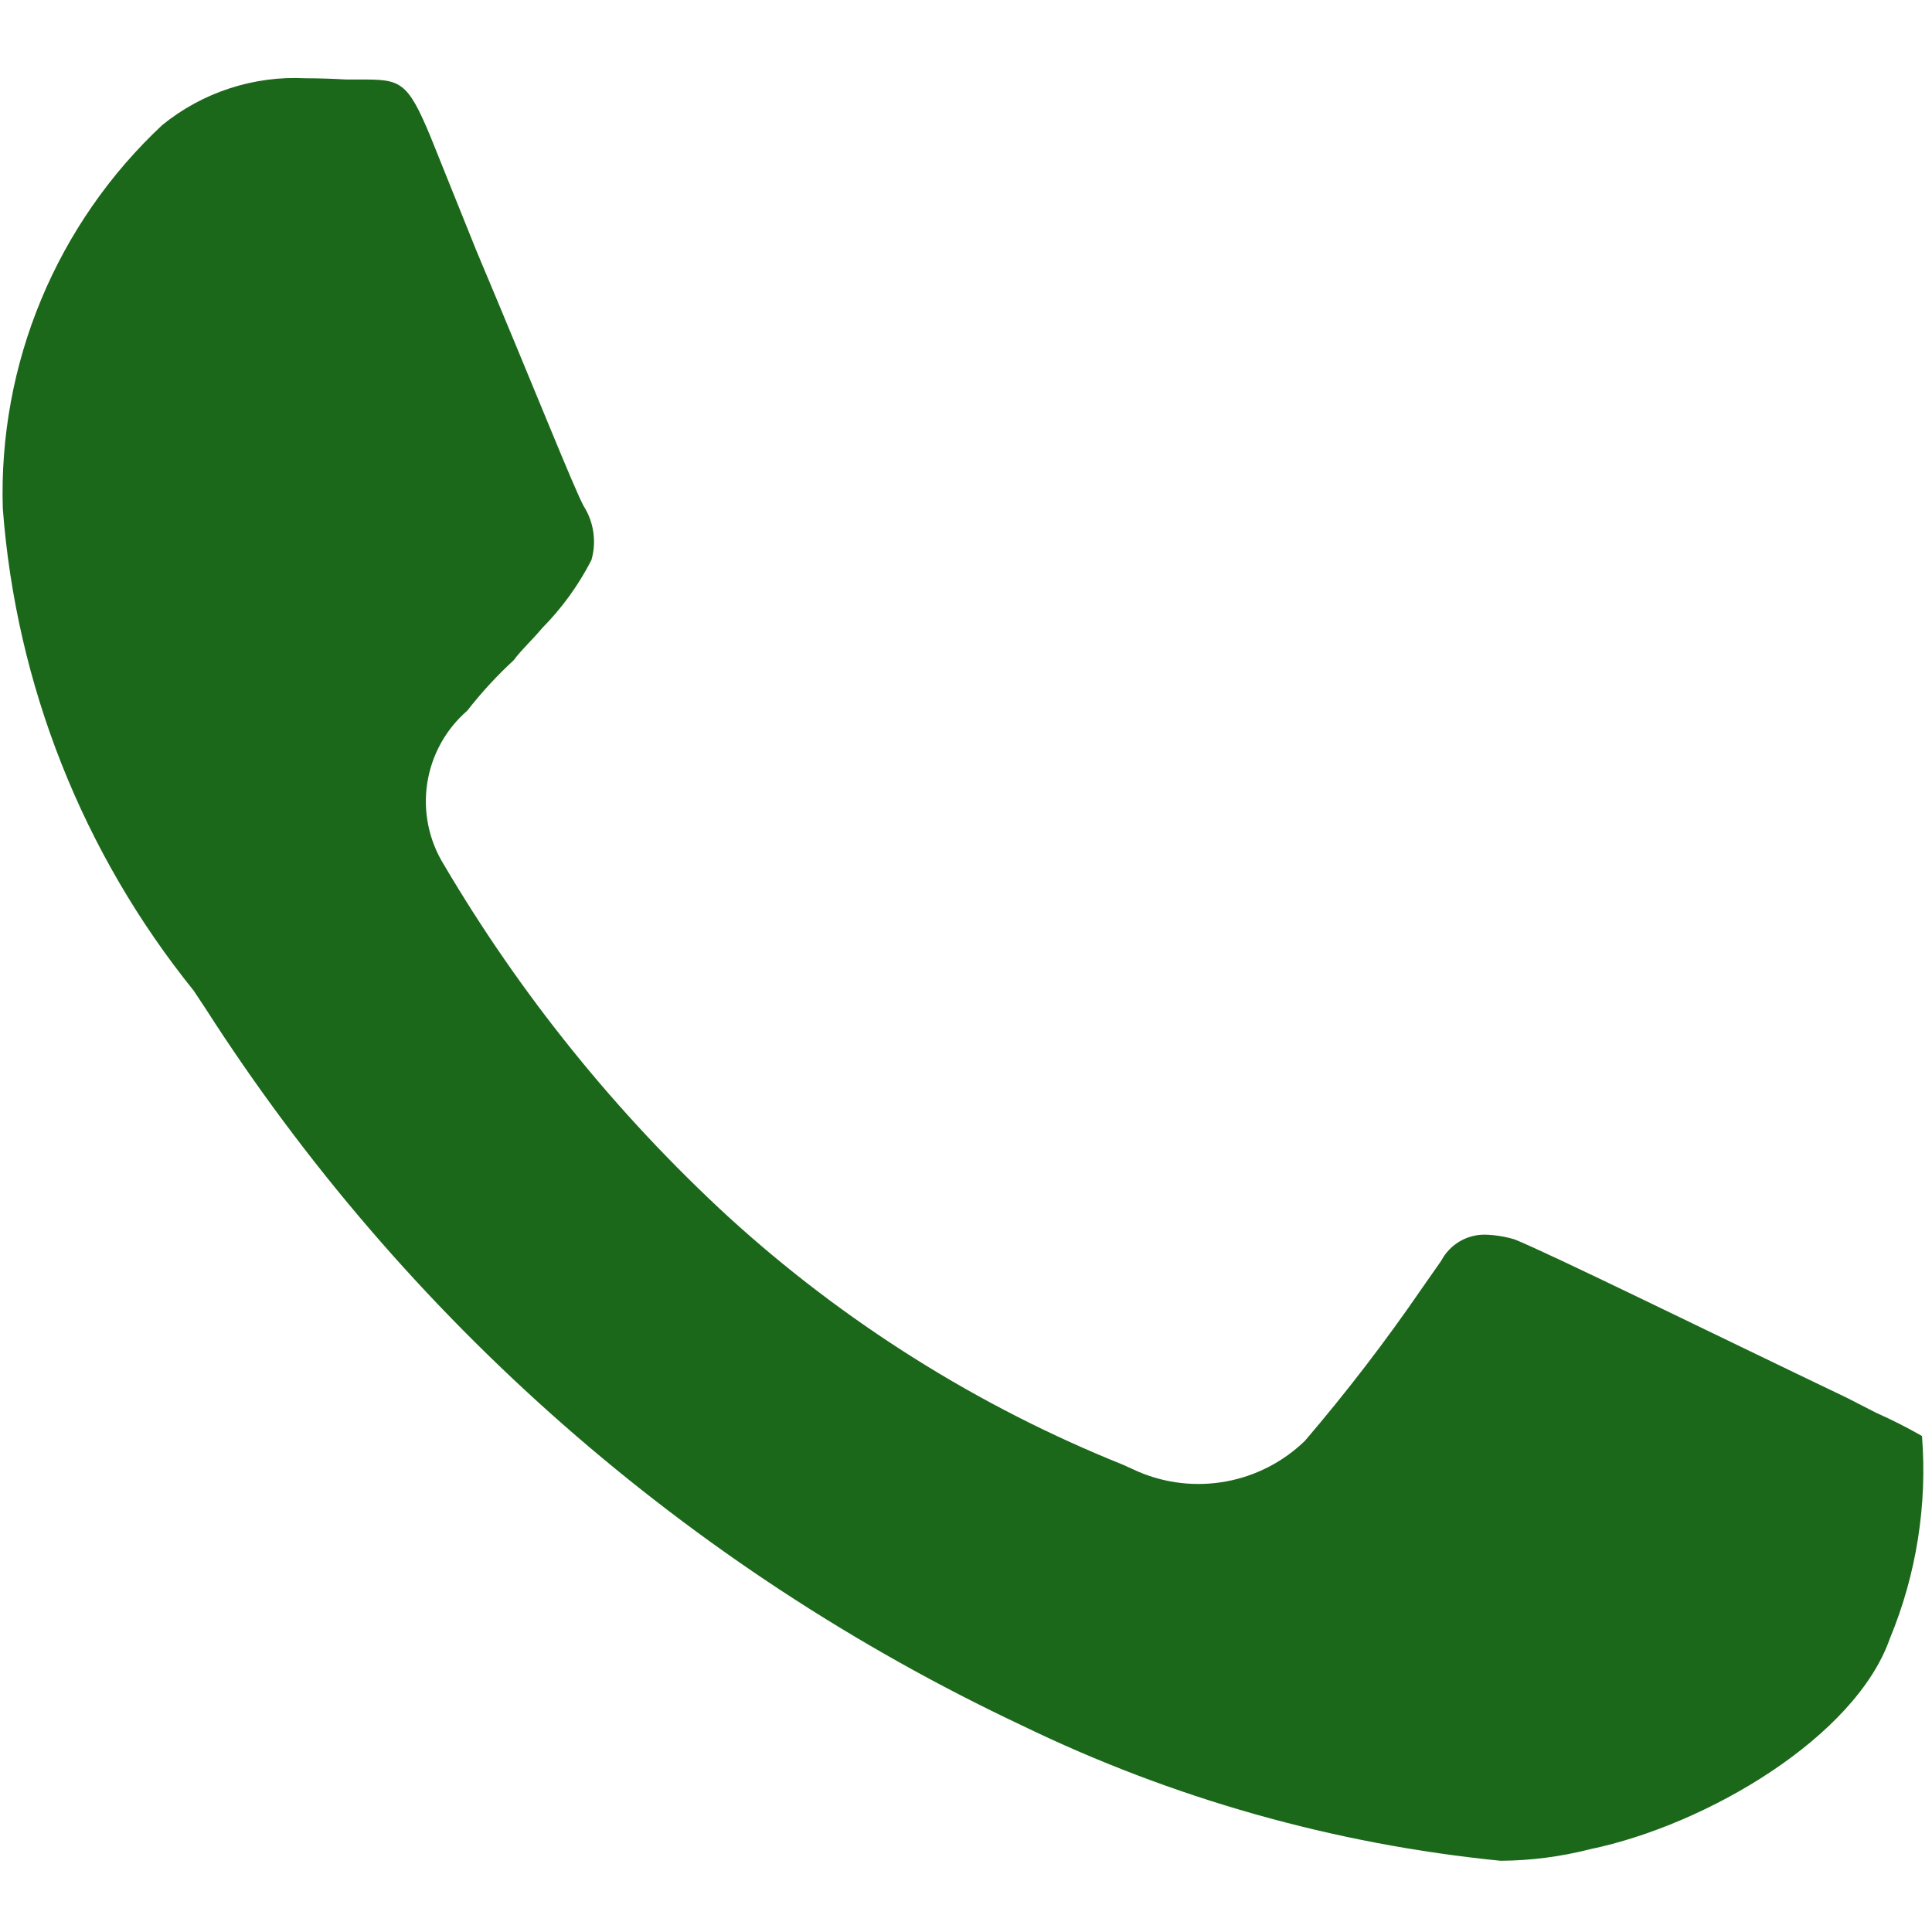 <svg xmlns="http://www.w3.org/2000/svg" xmlns:xlink="http://www.w3.org/1999/xlink" width="500" zoomAndPan="magnify" viewBox="0 0 375 375" height="500" preserveAspectRatio="xMidYMid meet" version="1.0"><path fill="#1c681b" d="M 59.309 15.188 C 56.812 15.059 54.328 15.16 51.852 15.492 C 49.375 15.82 46.949 16.375 44.57 17.148 C 42.195 17.922 39.91 18.906 37.715 20.102 C 35.52 21.297 33.453 22.68 31.512 24.254 C 28.98 26.621 26.578 29.113 24.312 31.734 C 22.043 34.355 19.922 37.09 17.945 39.938 C 15.969 42.785 14.148 45.73 12.488 48.77 C 10.824 51.812 9.324 54.934 7.996 58.133 C 6.664 61.332 5.504 64.594 4.52 67.918 C 3.535 71.242 2.73 74.605 2.105 78.016 C 1.477 81.426 1.035 84.855 0.773 88.312 C 0.512 91.77 0.434 95.23 0.543 98.695 C 1.184 107.199 2.461 115.609 4.371 123.922 C 6.285 132.234 8.809 140.359 11.949 148.289 C 15.09 156.223 18.805 163.871 23.102 171.242 C 27.395 178.613 32.223 185.617 37.574 192.258 L 39.852 195.691 C 44.656 203.191 49.719 210.516 55.035 217.66 C 60.355 224.805 65.914 231.758 71.723 238.512 C 77.527 245.27 83.562 251.812 89.824 258.145 C 96.09 264.48 102.566 270.586 109.258 276.465 C 115.953 282.344 122.84 287.98 129.93 293.375 C 137.016 298.773 144.281 303.914 151.73 308.801 C 159.18 313.688 166.789 318.309 174.559 322.66 C 182.332 327.016 190.246 331.09 198.301 334.887 C 212.902 341.973 228.008 347.727 243.625 352.141 C 259.238 356.555 275.121 359.566 291.27 361.176 C 297.137 361.137 302.914 360.391 308.602 358.938 C 331.473 354.18 360.188 337.07 366.828 318.023 C 369.398 311.809 371.211 305.383 372.262 298.746 C 373.316 292.105 373.582 285.434 373.059 278.73 C 370.164 277.07 367.191 275.566 364.141 274.215 L 358.543 271.344 C 332.426 258.844 300.316 243.078 293.957 240.559 C 292.094 240.004 290.191 239.699 288.246 239.645 C 287.375 239.637 286.52 239.742 285.68 239.969 C 284.84 240.191 284.043 240.527 283.293 240.973 C 282.547 241.418 281.871 241.953 281.27 242.582 C 280.668 243.215 280.164 243.914 279.758 244.684 L 276.027 250.02 C 268.973 260.297 261.398 270.172 253.301 279.645 C 252.258 280.66 251.141 281.594 249.957 282.445 C 248.773 283.297 247.535 284.059 246.238 284.727 C 244.941 285.395 243.605 285.965 242.227 286.438 C 240.844 286.91 239.438 287.277 238.004 287.543 C 236.57 287.809 235.125 287.965 233.668 288.02 C 232.211 288.07 230.758 288.016 229.309 287.855 C 227.859 287.691 226.43 287.426 225.02 287.055 C 223.609 286.684 222.234 286.207 220.895 285.633 L 218.023 284.328 C 203.906 278.652 190.406 271.77 177.523 263.676 C 164.645 255.582 152.582 246.41 141.344 236.156 C 130.516 226.18 120.473 215.465 111.223 204.012 C 101.973 192.555 93.609 180.484 86.137 167.797 C 85.418 166.633 84.805 165.41 84.297 164.133 C 83.793 162.859 83.402 161.547 83.129 160.203 C 82.855 158.859 82.699 157.5 82.664 156.129 C 82.633 154.758 82.719 153.395 82.926 152.035 C 83.133 150.68 83.457 149.352 83.898 148.051 C 84.34 146.754 84.891 145.504 85.555 144.301 C 86.215 143.098 86.977 141.965 87.84 140.898 C 88.703 139.832 89.652 138.848 90.691 137.949 C 93.426 134.438 96.43 131.172 99.703 128.152 C 101.363 125.934 103.434 124.105 105.188 121.961 C 109.07 118.035 112.273 113.621 114.793 108.711 C 115.305 106.941 115.426 105.145 115.168 103.32 C 114.906 101.496 114.285 99.805 113.301 98.246 C 111.438 94.852 103.789 75.543 92.48 48.695 L 83.602 26.625 C 79.031 15.559 77.688 15.43 69.871 15.43 L 67.164 15.43 C 64.852 15.297 61.977 15.188 59.309 15.188 Z M 59.309 15.188 " fill-opacity="1" fill-rule="nonzero"/></svg>